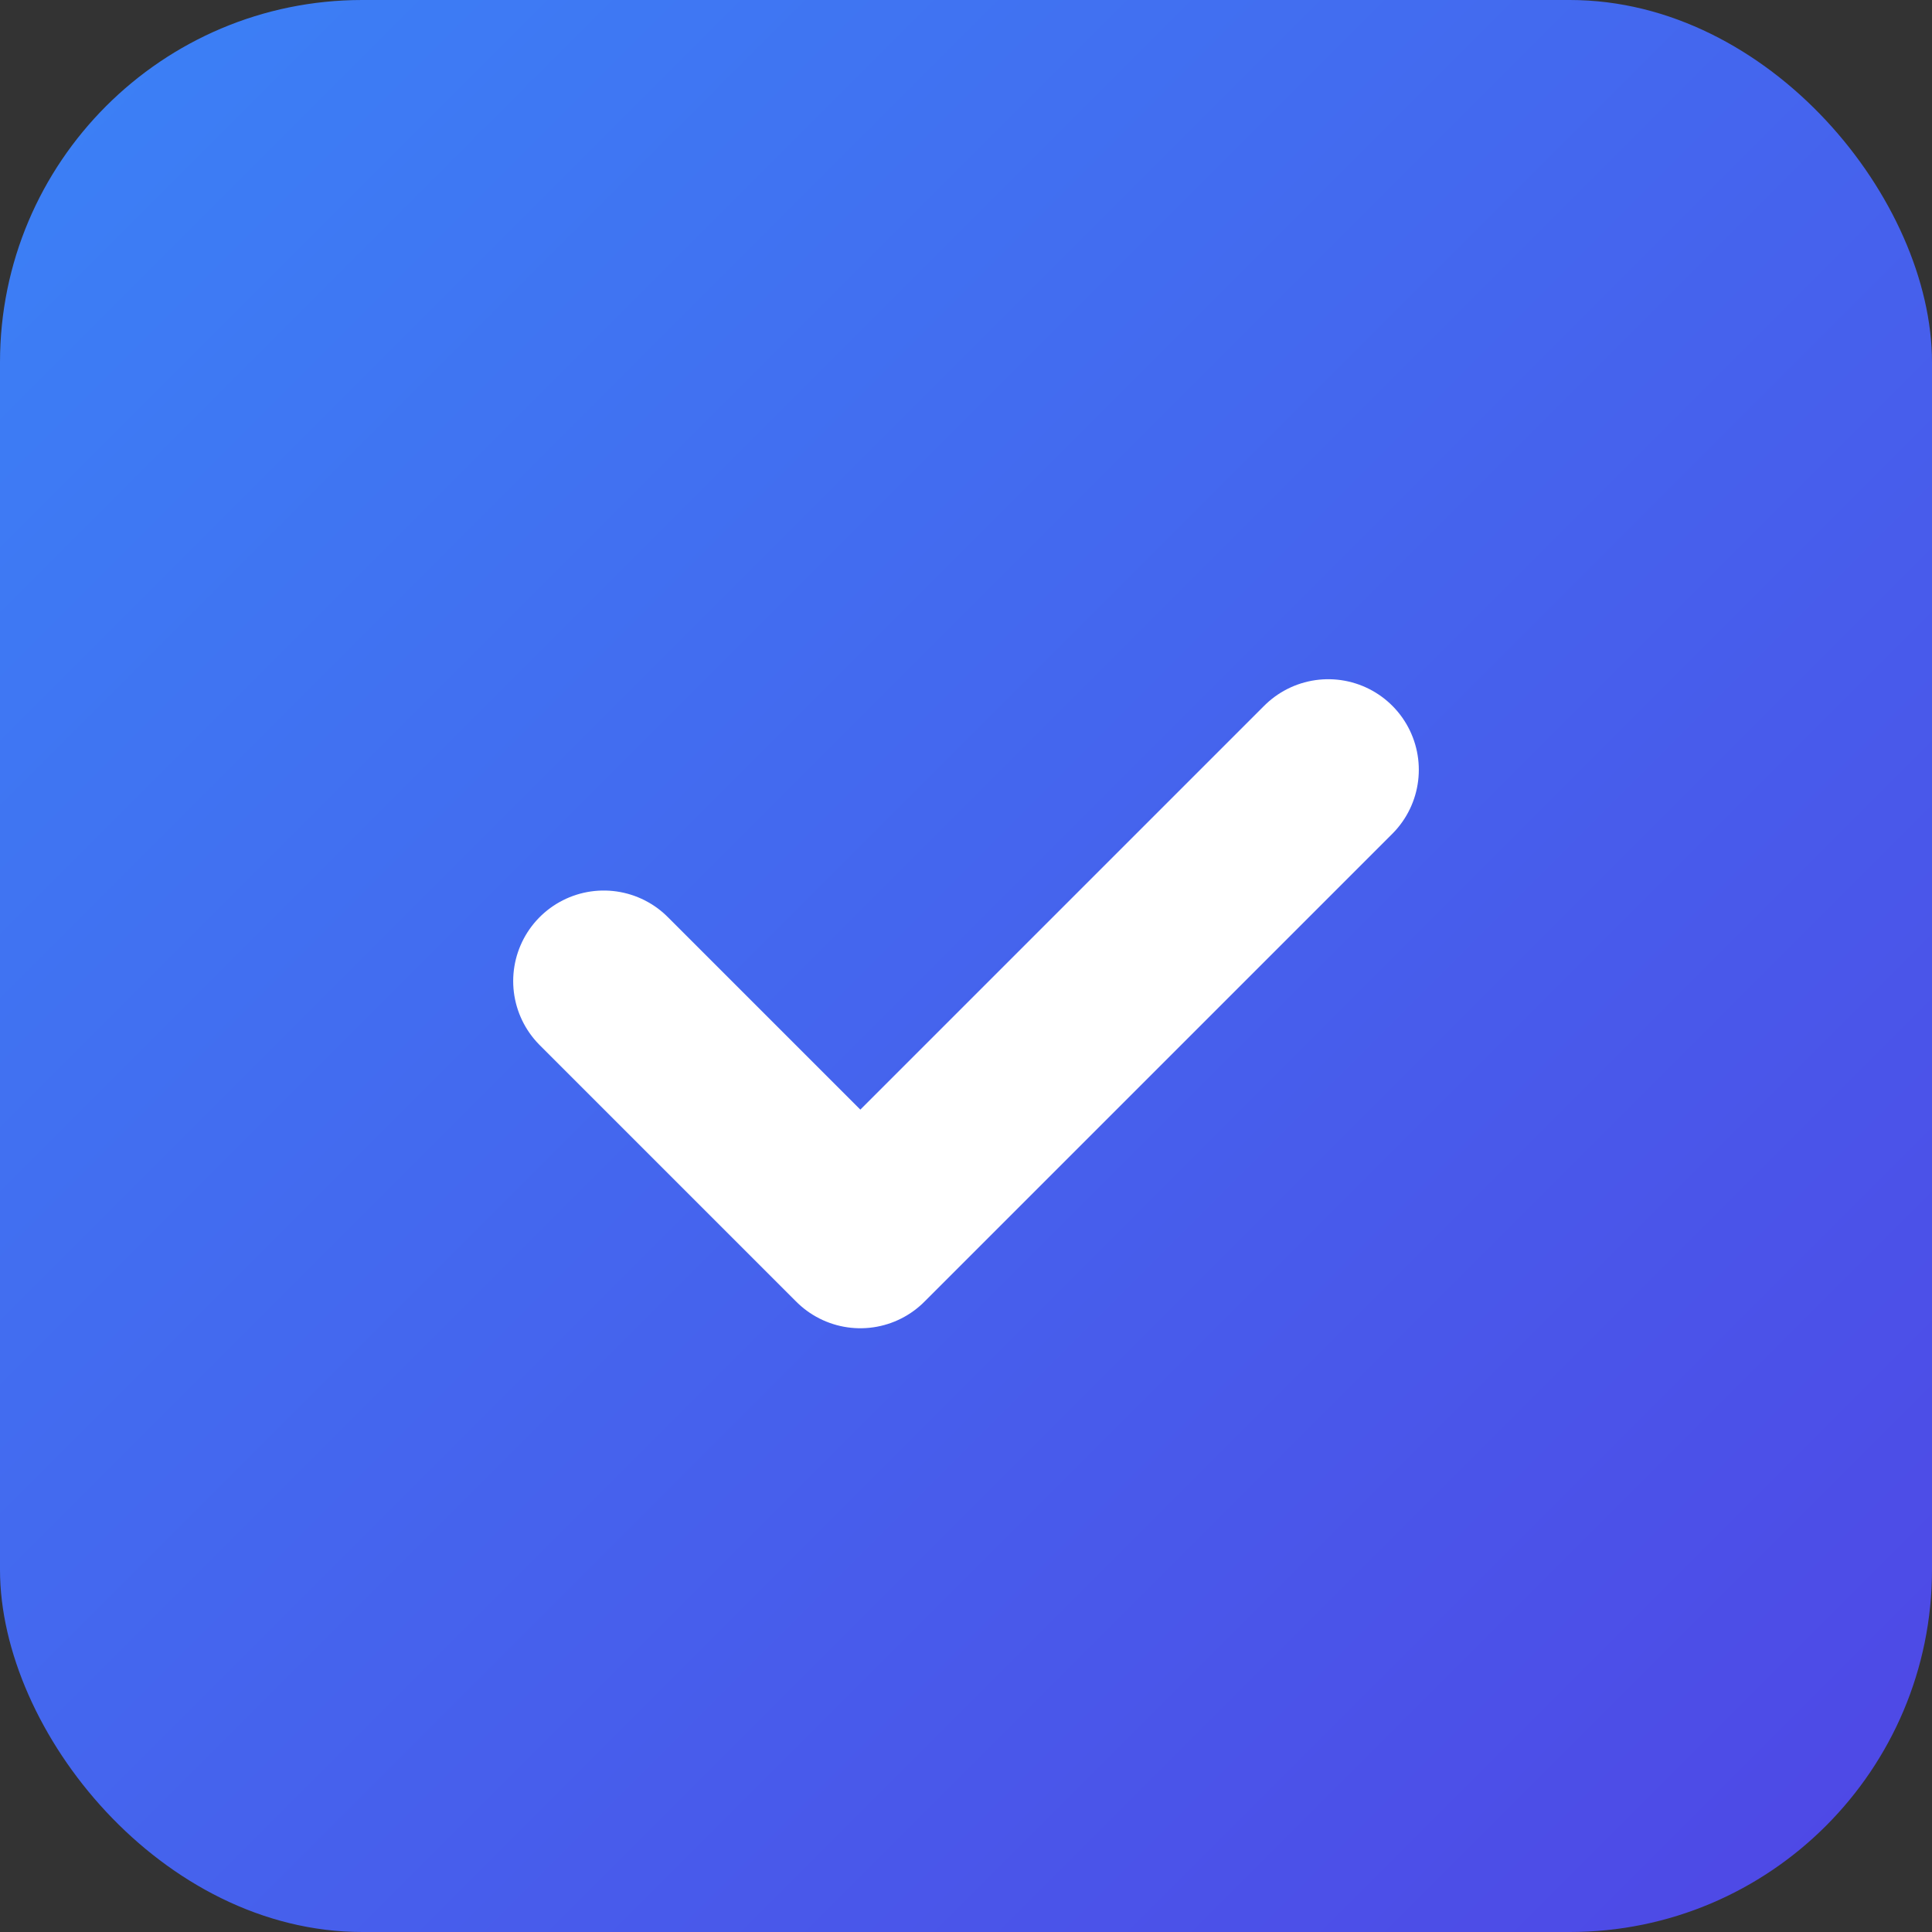 <svg width="64" height="64" viewBox="0 0 64 64" fill="none" xmlns="http://www.w3.org/2000/svg">
    <rect x="0" y="0" width="64" height="64" fill="#333333" stroke="none"/>
    <rect width="64" height="64" rx="12" fill="url(#paint0_linear_101_2)"/>
    <path d="M20 32.5L28.5 41L44 25.5" stroke="white" stroke-width="6" stroke-linecap="round" stroke-linejoin="round"/>
    <defs>
        <linearGradient id="paint0_linear_101_2" x1="0" y1="0" x2="64" y2="64" gradientUnits="userSpaceOnUse">
            <stop stop-color="#3B82F6"/>
            <stop offset="1" stop-color="#4F46E5"/>
        </linearGradient>
    </defs>
</svg>